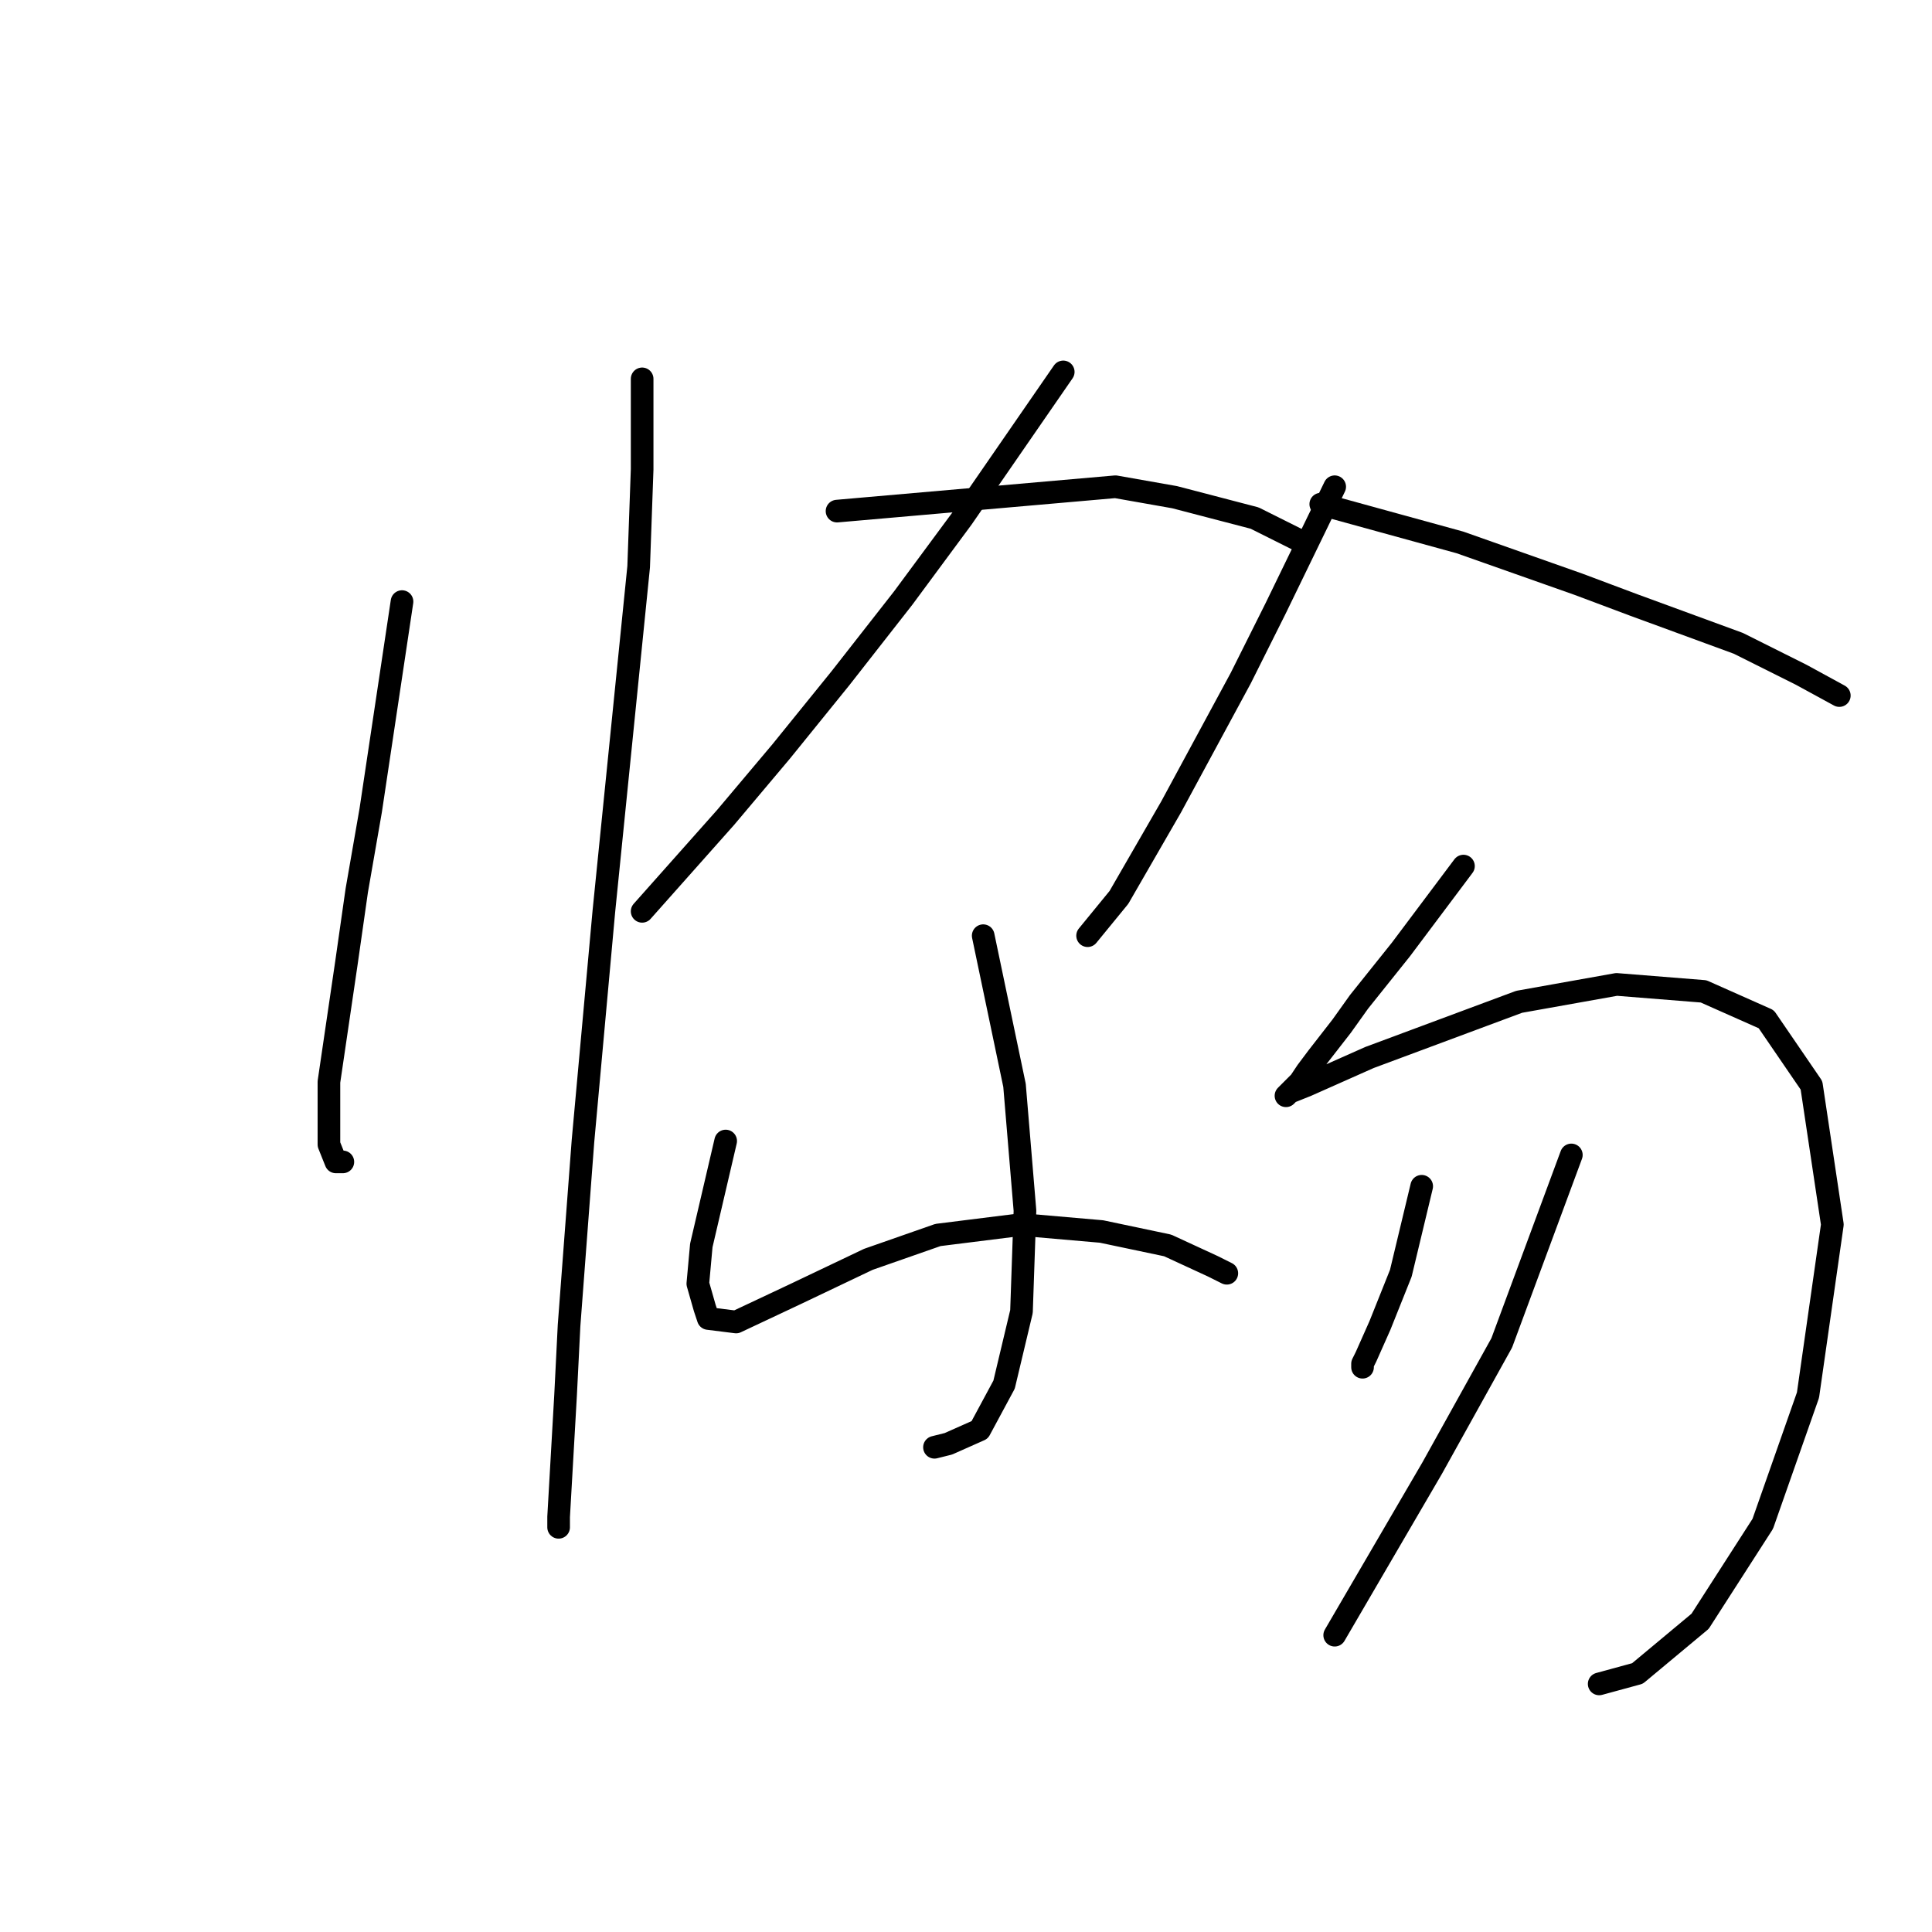 <?xml version="1.0" standalone="no"?>
    <svg width="256" height="256" xmlns="http://www.w3.org/2000/svg" version="1.1">
    <polyline stroke="black" stroke-width="3" stroke-linecap="round" fill="transparent" stroke-linejoin="round" points="53.269 79.714 49.119 107.383 47.274 117.989 45.891 127.673 43.585 143.351 43.585 151.652 44.507 153.958 45.43 153.958 45.43 153.958 " />
        <polyline stroke="black" stroke-width="3" stroke-linecap="round" fill="transparent" stroke-linejoin="round" points="85.087 50.202 85.087 62.191 84.626 75.103 80.015 120.756 77.248 151.191 75.404 175.631 74.942 184.854 74.02 200.994 74.02 202.377 74.02 202.377 " />
        <polyline stroke="black" stroke-width="3" stroke-linecap="round" fill="transparent" stroke-linejoin="round" points="140.885 49.279 127.512 68.647 119.673 79.253 111.372 89.859 103.533 99.543 96.155 108.305 85.087 120.756 85.087 120.756 " />
        <polyline stroke="black" stroke-width="3" stroke-linecap="round" fill="transparent" stroke-linejoin="round" points="110.911 67.725 147.802 64.497 155.642 65.88 166.248 68.647 171.781 71.414 171.781 71.414 " />
        <polyline stroke="black" stroke-width="3" stroke-linecap="round" fill="transparent" stroke-linejoin="round" points="130.279 123.984 134.429 143.813 135.813 160.414 135.352 173.787 133.046 183.47 129.818 189.465 125.668 191.31 123.823 191.771 123.823 191.771 " />
        <polyline stroke="black" stroke-width="3" stroke-linecap="round" fill="transparent" stroke-linejoin="round" points="96.155 151.191 92.927 165.025 92.466 170.097 93.388 173.325 93.849 174.709 97.538 175.17 105.378 171.481 115.061 166.869 124.284 163.642 135.352 162.258 145.958 163.18 154.719 165.025 160.714 167.792 162.559 168.714 162.559 168.714 " />
        <polyline stroke="black" stroke-width="3" stroke-linecap="round" fill="transparent" stroke-linejoin="round" points="176.854 64.497 169.015 80.637 164.403 89.859 155.18 106.922 148.263 118.911 144.113 123.984 144.113 123.984 " />
        <polyline stroke="black" stroke-width="3" stroke-linecap="round" fill="transparent" stroke-linejoin="round" points="175.009 66.803 193.455 71.875 201.294 74.642 209.134 77.409 216.512 80.176 230.346 85.248 238.646 89.398 243.719 92.165 243.719 92.165 " />
        <polyline stroke="black" stroke-width="3" stroke-linecap="round" fill="transparent" stroke-linejoin="round" points="193.916 114.761 185.615 125.828 180.082 132.745 177.776 135.973 174.548 140.124 173.165 141.968 172.243 143.351 170.859 144.735 170.398 145.196 170.859 144.735 173.165 143.813 181.465 140.124 201.294 132.745 214.206 130.44 225.734 131.362 234.035 135.051 240.03 143.813 242.797 162.258 239.569 184.854 233.574 201.916 225.273 214.828 216.973 221.745 211.9 223.128 211.9 223.128 " />
        <polyline stroke="black" stroke-width="3" stroke-linecap="round" fill="transparent" stroke-linejoin="round" points="188.382 157.186 185.615 168.714 182.849 175.631 181.004 179.781 180.543 180.704 180.543 181.165 180.543 180.704 180.543 180.704 " />
        <polyline stroke="black" stroke-width="3" stroke-linecap="round" fill="transparent" stroke-linejoin="round" points="208.211 153.035 198.989 177.937 189.766 194.538 176.854 216.672 176.854 216.672 " />
        </svg>